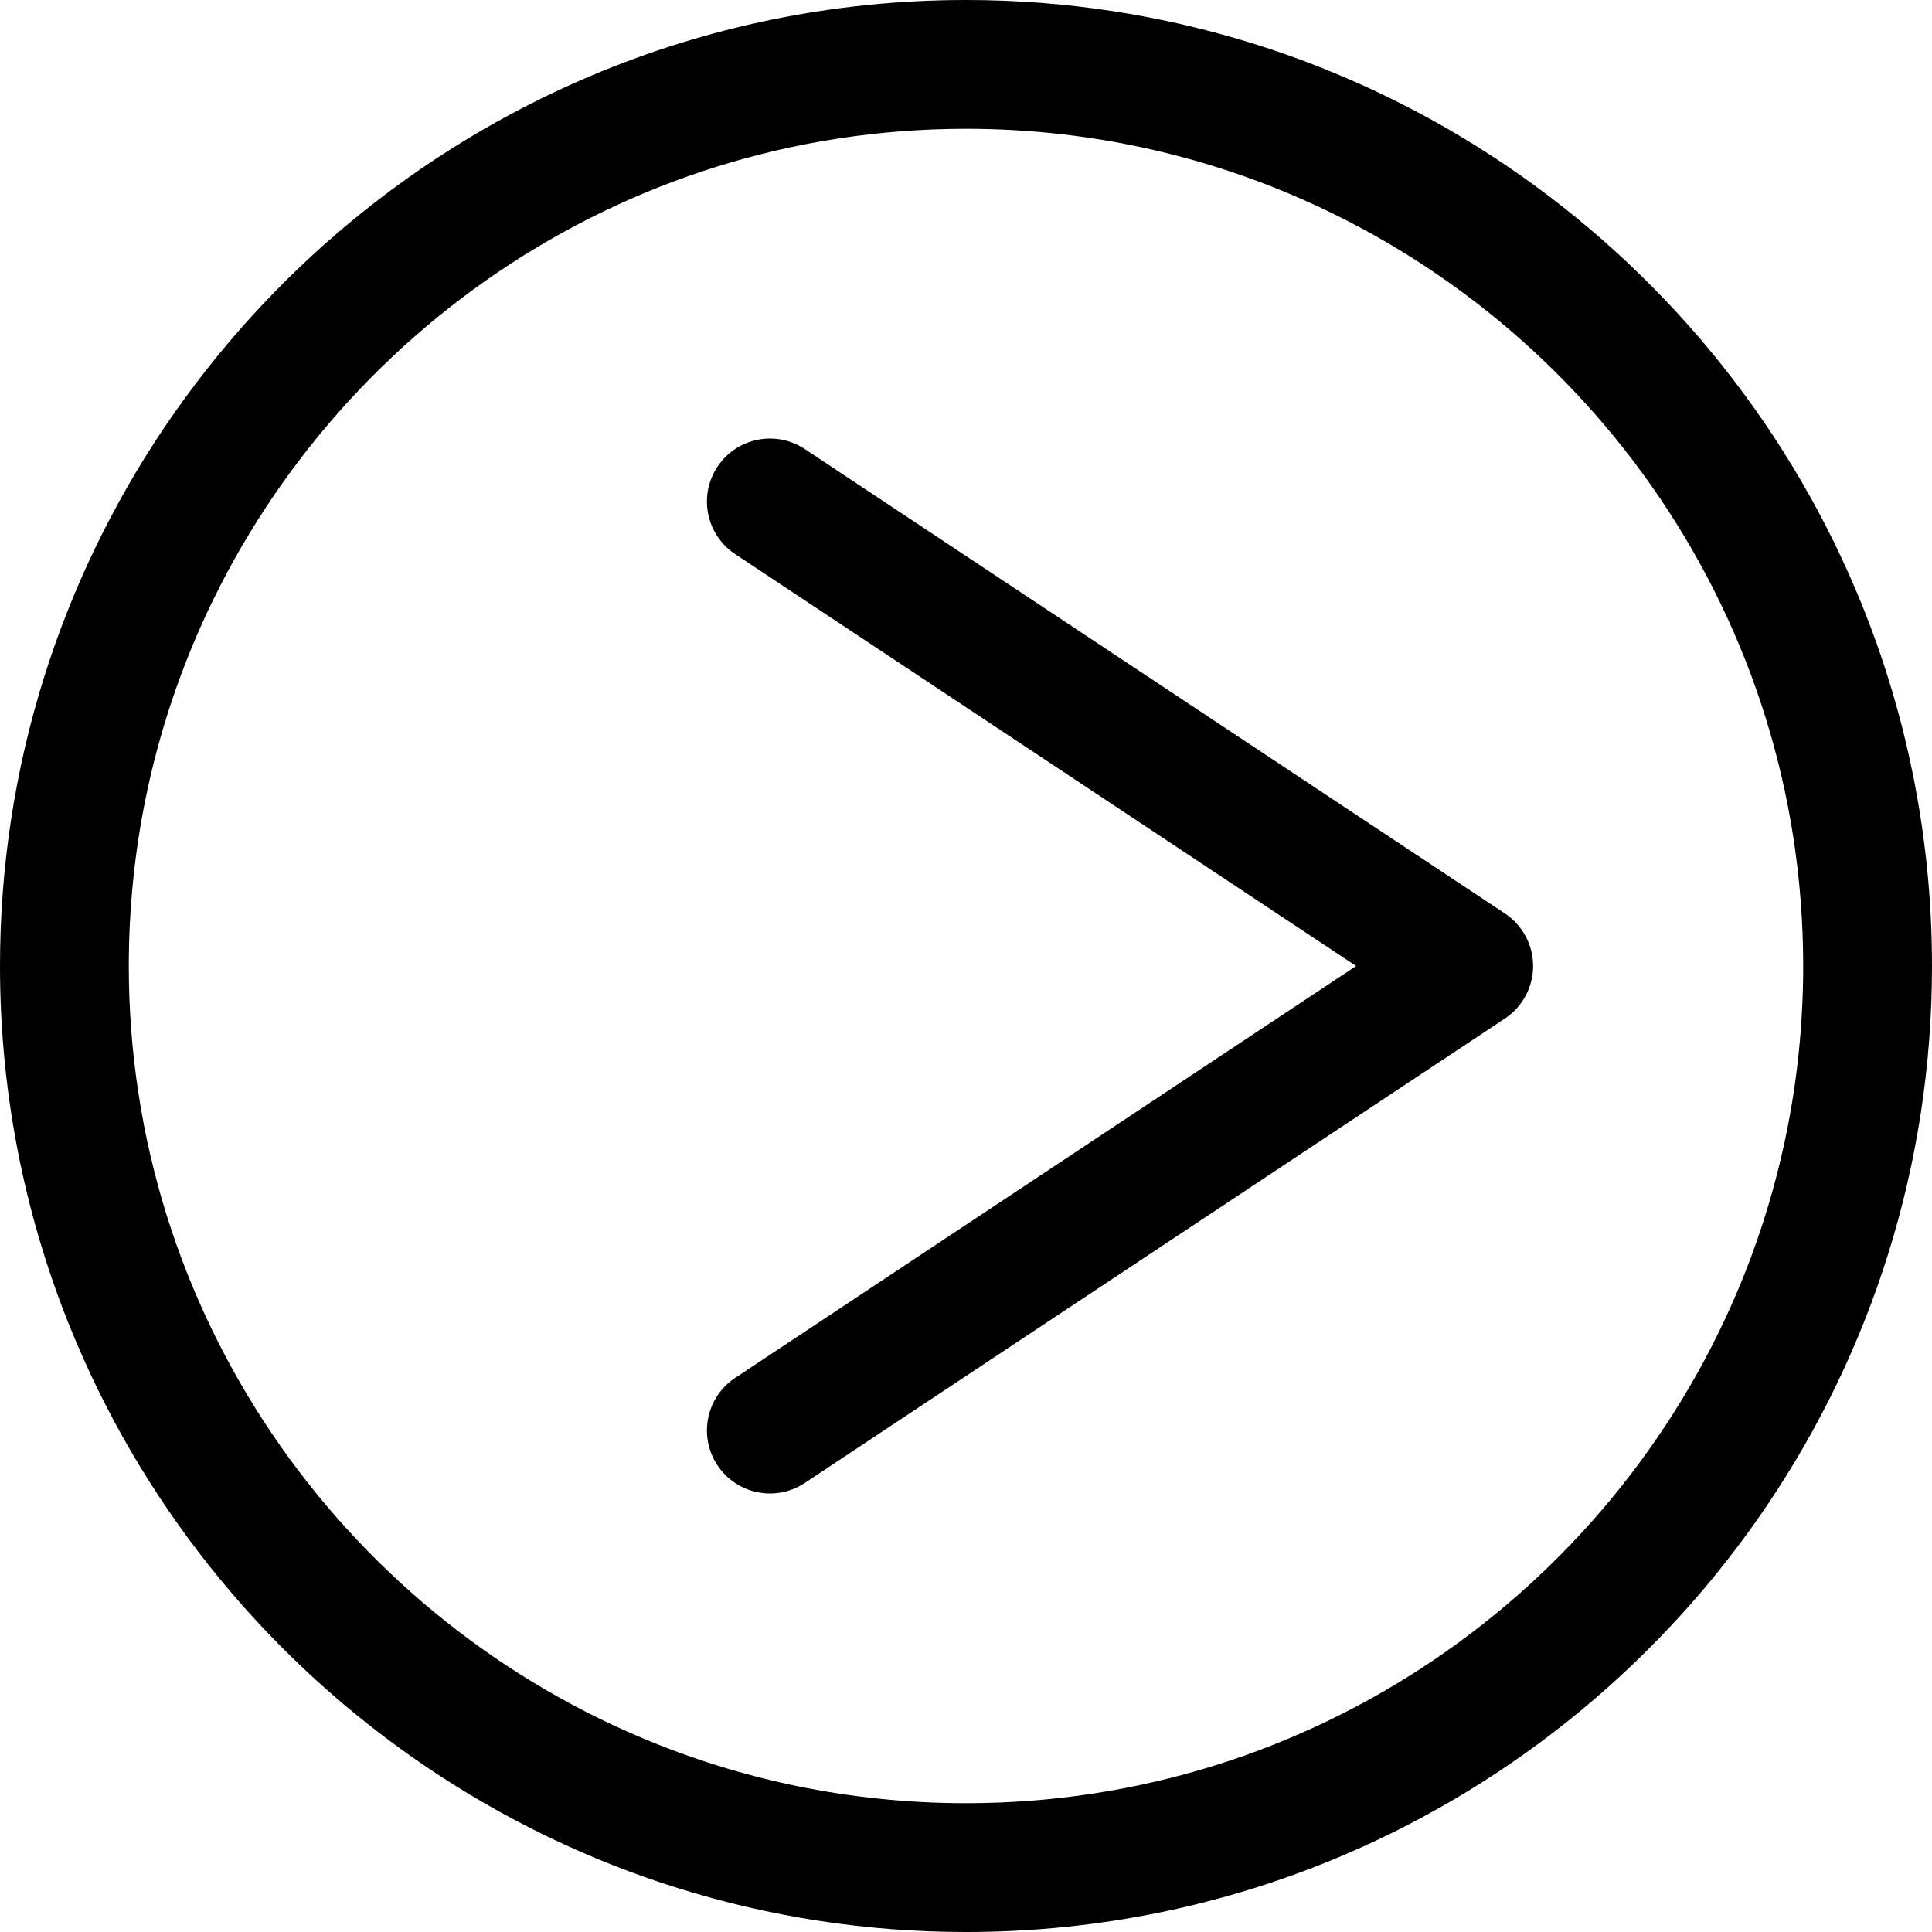 <?xml version="1.0" encoding="iso-8859-1"?>
<!-- Uploaded to: SVG Repo, www.svgrepo.com, Generator: SVG Repo Mixer Tools -->
<svg fill="#000000" height="800px" width="800px" version="1.1" id="Layer_1" xmlns="http://www.w3.org/2000/svg" xmlns:xlink="http://www.w3.org/1999/xlink" 
	 viewBox="0 0 512 512" xml:space="preserve">
<g>
	<g>
		<path d="M491.841,156.427c-19.471-45.946-51.936-85.013-92.786-112.637C358.217,16.166,308.893-0.007,256,0
			c-35.254-0.002-68.946,7.18-99.571,20.158C110.484,39.63,71.416,72.093,43.791,112.943C16.167,153.779-0.007,203.104,0,256
			c-0.002,35.255,7.181,68.948,20.159,99.573c19.471,45.946,51.937,85.013,92.786,112.637C153.783,495.834,203.107,512.007,256,512
			c35.253,0.002,68.946-7.18,99.571-20.158c45.945-19.471,85.013-51.935,112.638-92.785C495.834,358.22,512.007,308.894,512,256
			C512.002,220.744,504.819,187.052,491.841,156.427z M460.413,342.257c-16.851,39.781-45.045,73.724-80.476,97.677
			c-35.443,23.953-78.02,37.926-123.936,37.933c-30.619-0.002-59.729-6.218-86.255-17.454
			c-39.781-16.85-73.724-45.044-97.677-80.475C48.114,344.495,34.14,301.917,34.133,256c0.002-30.62,6.219-59.731,17.454-86.257
			c16.851-39.781,45.045-73.724,80.476-97.677C167.506,48.112,210.084,34.139,256,34.132c30.619,0.002,59.729,6.218,86.255,17.454
			c39.781,16.85,73.724,45.044,97.677,80.475c23.953,35.443,37.927,78.02,37.934,123.938
			C477.864,286.62,471.648,315.731,460.413,342.257z"/>
	</g>
</g>
<g>
	<g>
		<path d="M398.826,242.084L213.278,119.006c-7.686-5.098-18.049-3-23.147,4.685c-5.099,7.685-3,18.049,4.685,23.147
			l164.568,109.163L194.815,365.164c-7.686,5.098-9.784,15.461-4.685,23.147c5.099,7.686,15.461,9.784,23.147,4.685l185.548-123.08
			c4.652-3.086,7.468-8.333,7.468-13.916S403.478,245.17,398.826,242.084z"/>
	</g>
</g>
</svg>
